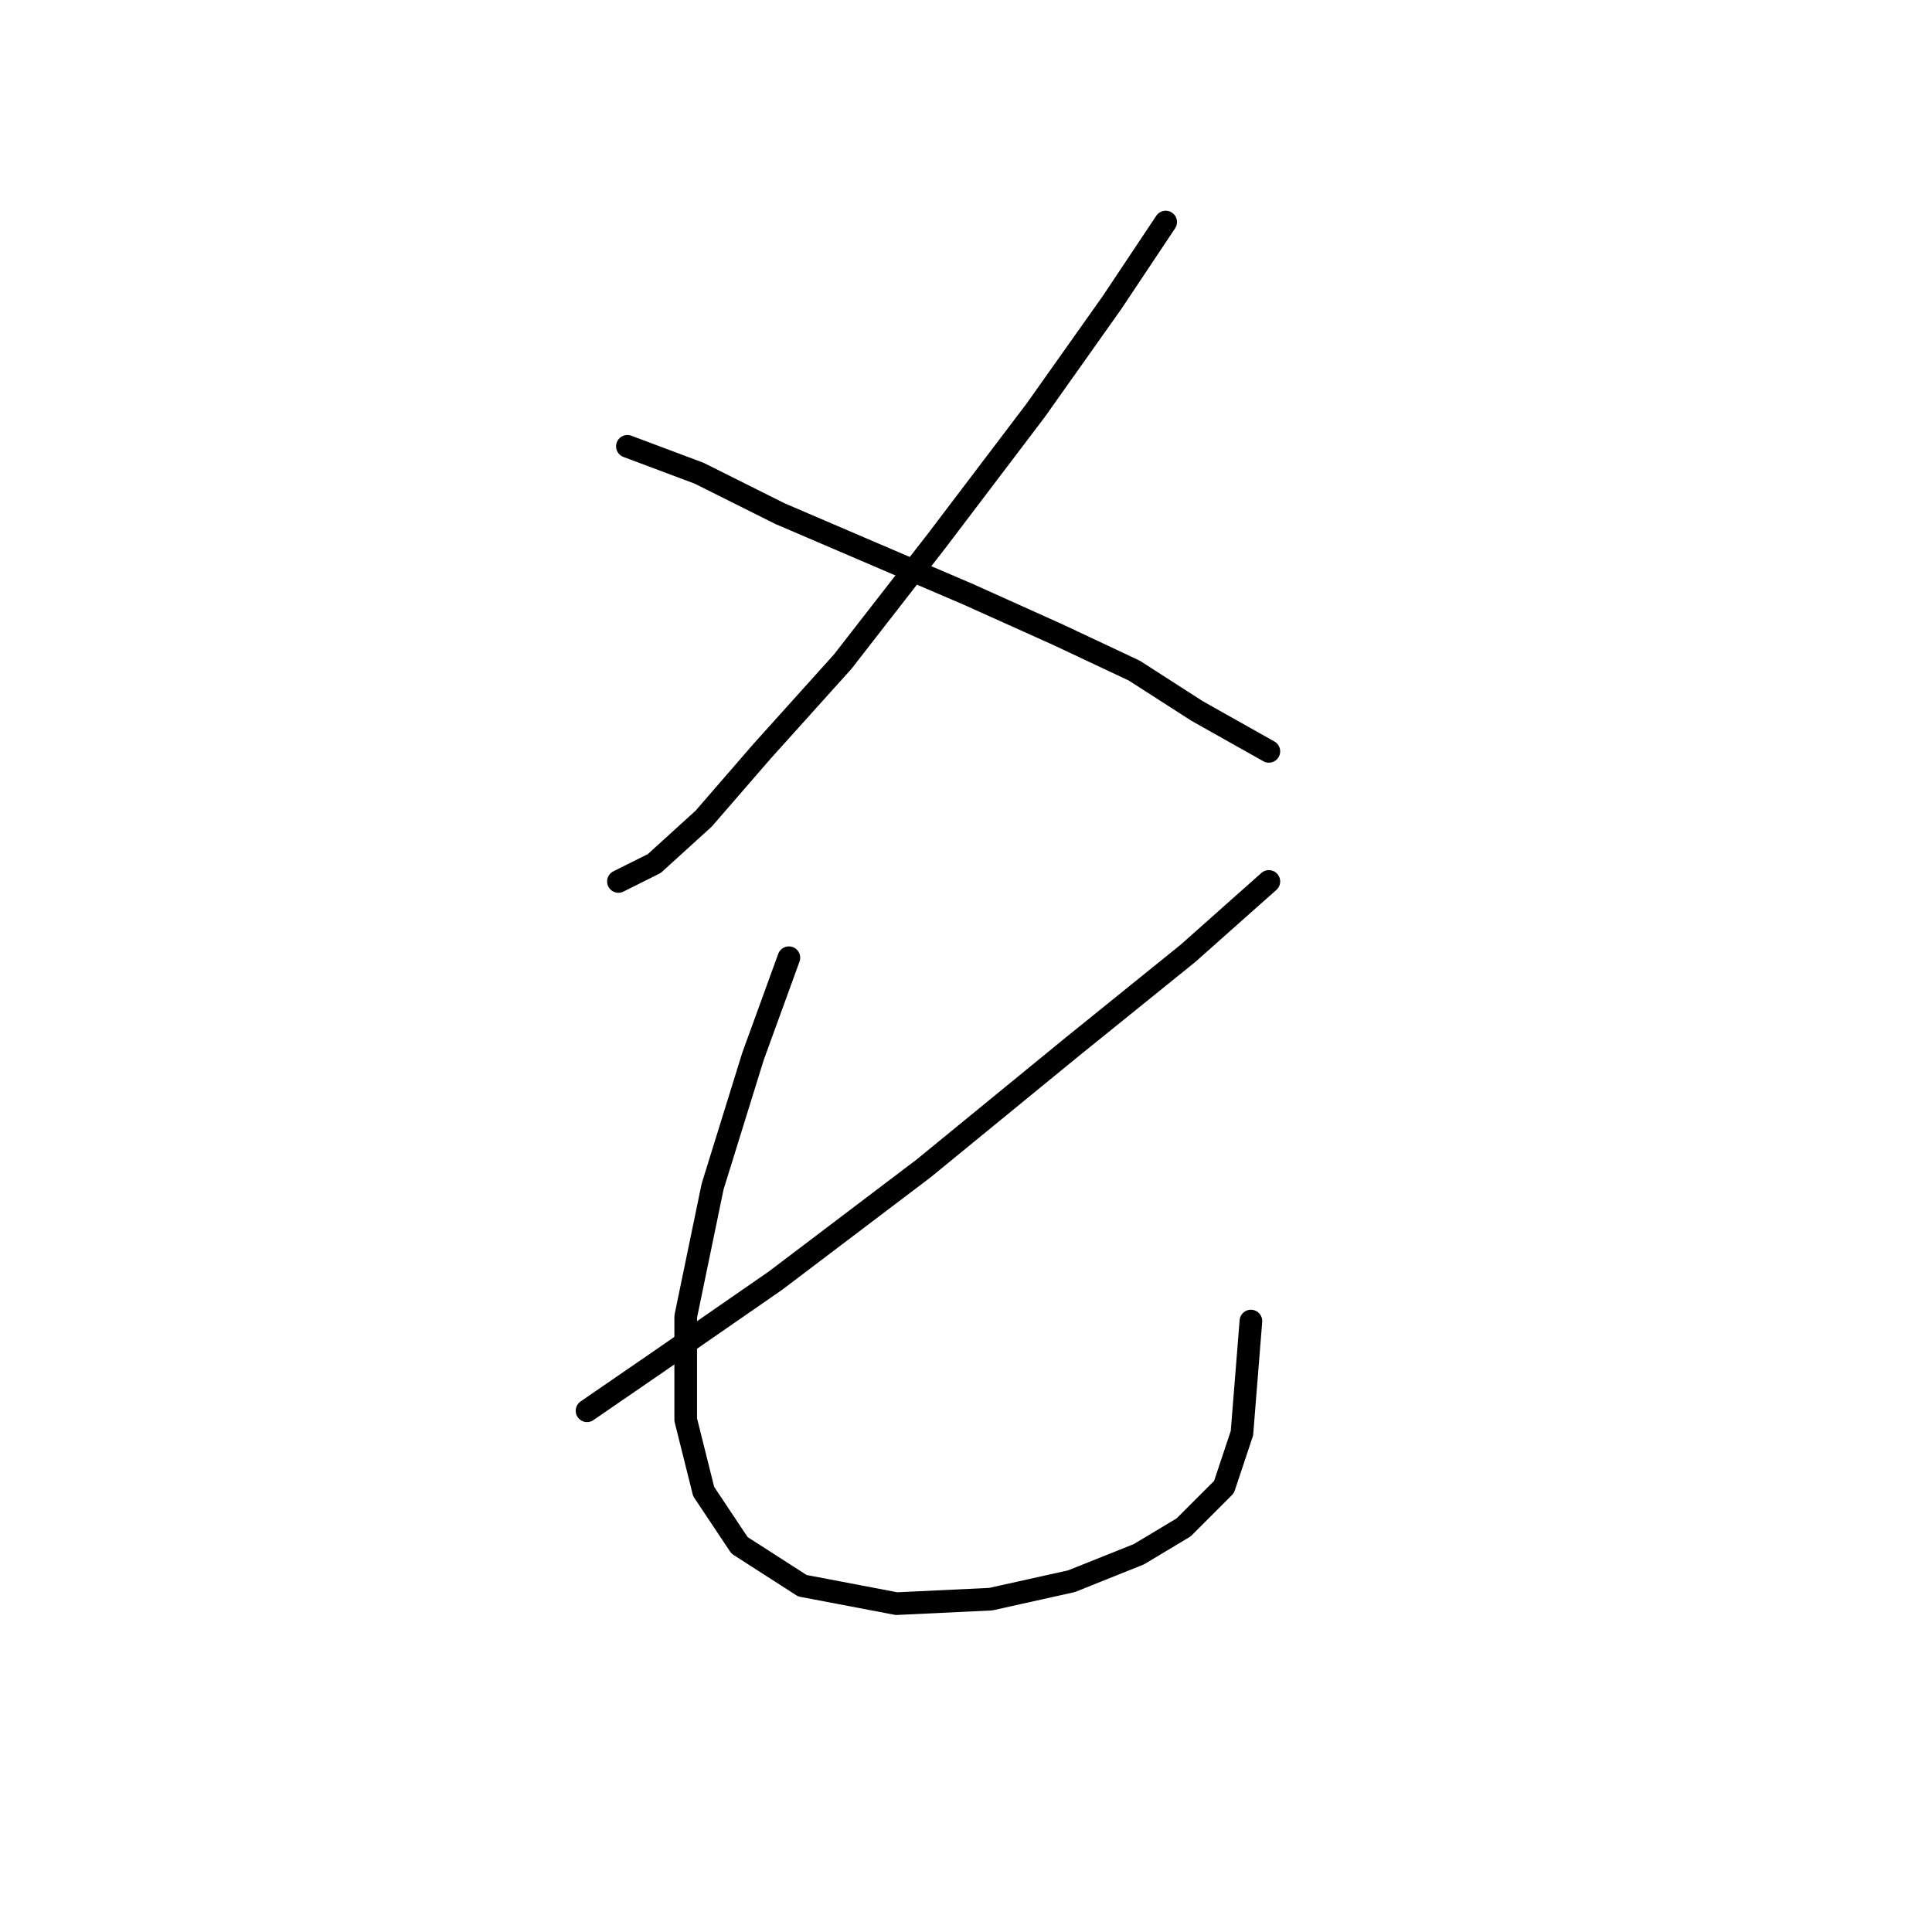 <?xml version="1.0" standalone="no"?>
    <svg width="256" height="256" xmlns="http://www.w3.org/2000/svg" version="1.1">
    <polyline stroke="black" stroke-width="3" stroke-linecap="round" fill="transparent" stroke-linejoin="round" points="154.459 29.422 147.327 40.121 137.222 54.386 124.146 71.623 111.664 87.672 100.965 99.559 93.238 108.475 86.7 114.419 81.945 116.796 81.945 116.796 " />
        <polyline stroke="black" stroke-width="3" stroke-linecap="round" fill="transparent" stroke-linejoin="round" points="83.133 59.141 92.644 62.708 103.342 68.057 115.824 73.407 128.306 78.756 140.194 84.105 150.299 88.86 158.62 94.21 168.13 99.559 168.13 99.559 " />
        <polyline stroke="black" stroke-width="3" stroke-linecap="round" fill="transparent" stroke-linejoin="round" points="168.13 116.796 157.431 126.306 141.977 138.788 122.363 154.837 102.748 169.696 87.294 180.395 77.784 186.933 77.784 186.933 " />
        <polyline stroke="black" stroke-width="3" stroke-linecap="round" fill="transparent" stroke-linejoin="round" points="104.531 126.901 99.776 139.977 94.427 157.214 90.86 174.451 90.86 188.122 93.238 197.632 97.993 204.765 106.314 210.114 118.796 212.492 131.278 211.897 141.977 209.52 150.893 205.953 156.837 202.387 162.186 197.038 164.564 189.905 165.752 175.046 165.752 175.046 " />
        </svg>